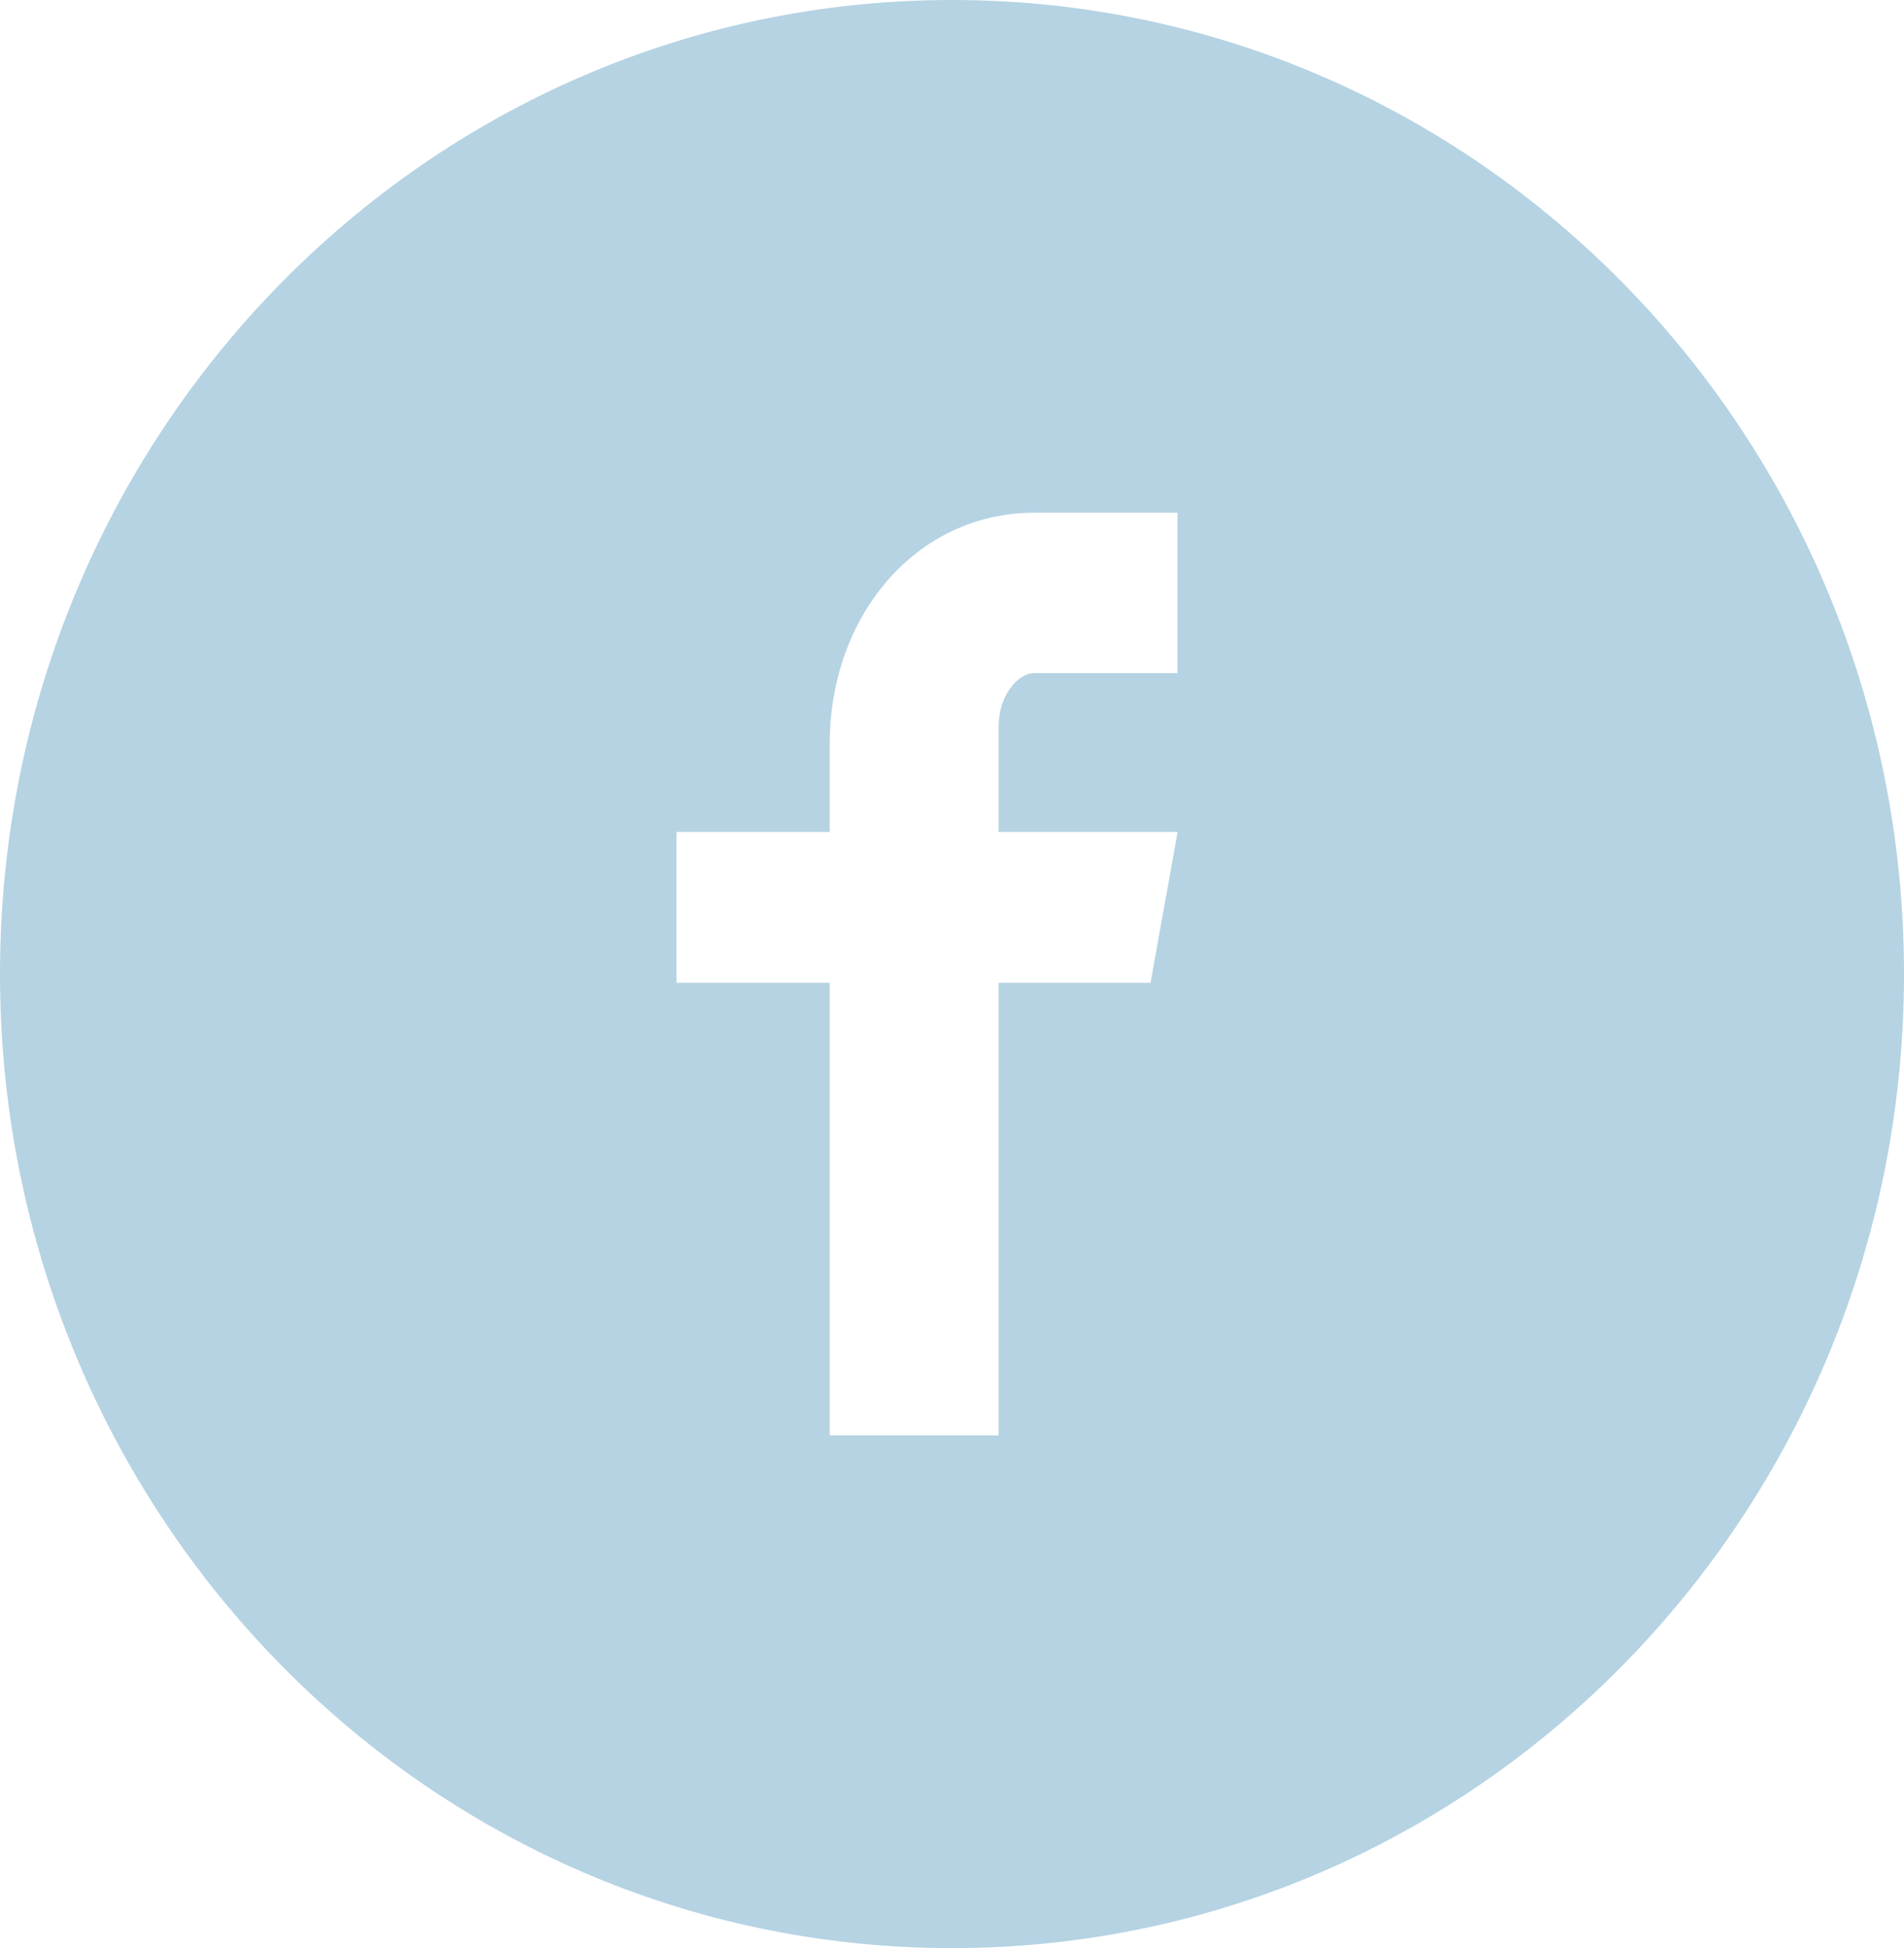 <svg width="43" height="44" viewBox="0 0 43 44" fill="none" xmlns="http://www.w3.org/2000/svg">
<path d="M21.5 0C9.626 0 0 9.85 0 22C0 34.15 9.626 44 21.5 44C33.374 44 43 34.15 43 22C43 9.85 33.374 0 21.5 0ZM26.593 15.203H23.361C22.978 15.203 22.553 15.719 22.553 16.404V18.792H26.595L25.984 22.197H22.553V32.42H18.739V22.197H15.278V18.792H18.739V16.789C18.739 13.915 20.687 11.58 23.361 11.58H26.593V15.203Z" fill="#B5D3E3"/>
</svg>
